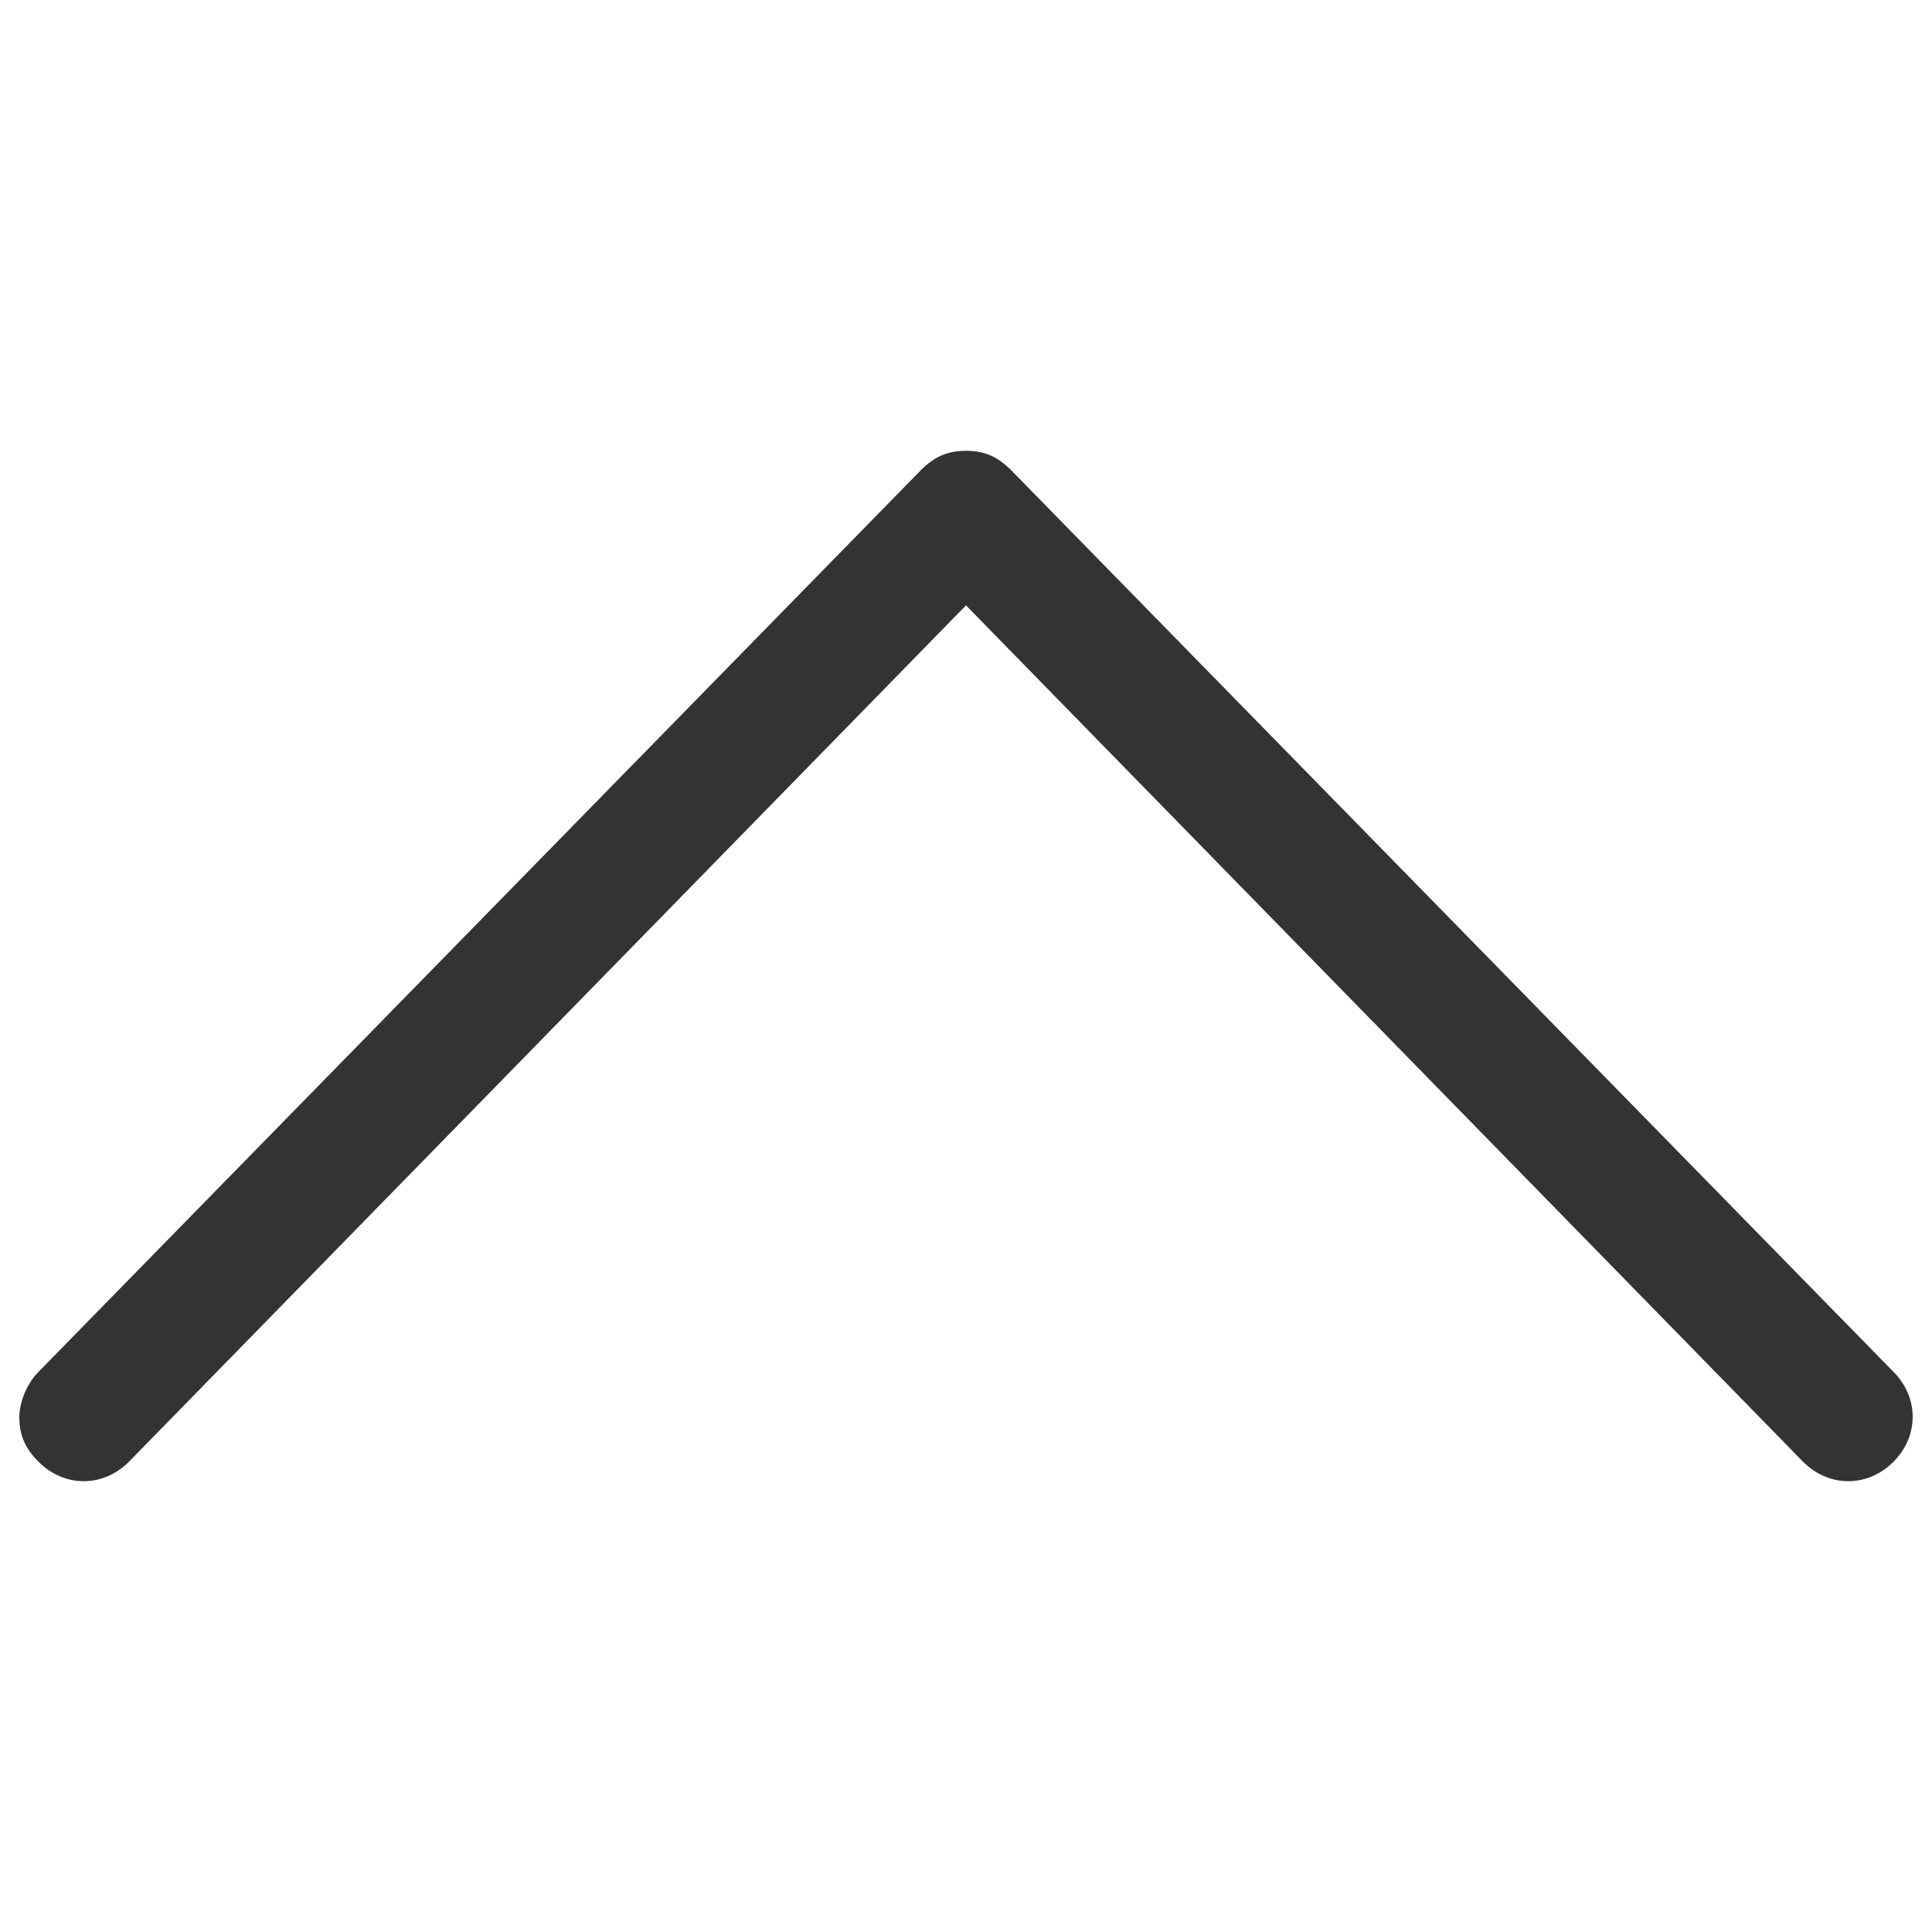 <svg xmlns="http://www.w3.org/2000/svg" viewBox="0 0 30 30"><path d="M.6 21.3l13.7-14c.2-.2.4-.3.7-.3s.5.1.7.3l13.7 14c.4.4.4 1 0 1.4-.4.4-1 .4-1.4 0L15 9.4 2 22.7c-.4.4-1 .4-1.4 0-.2-.2-.3-.4-.3-.7 0-.2.1-.5.3-.7z" fill="#333"/></svg>